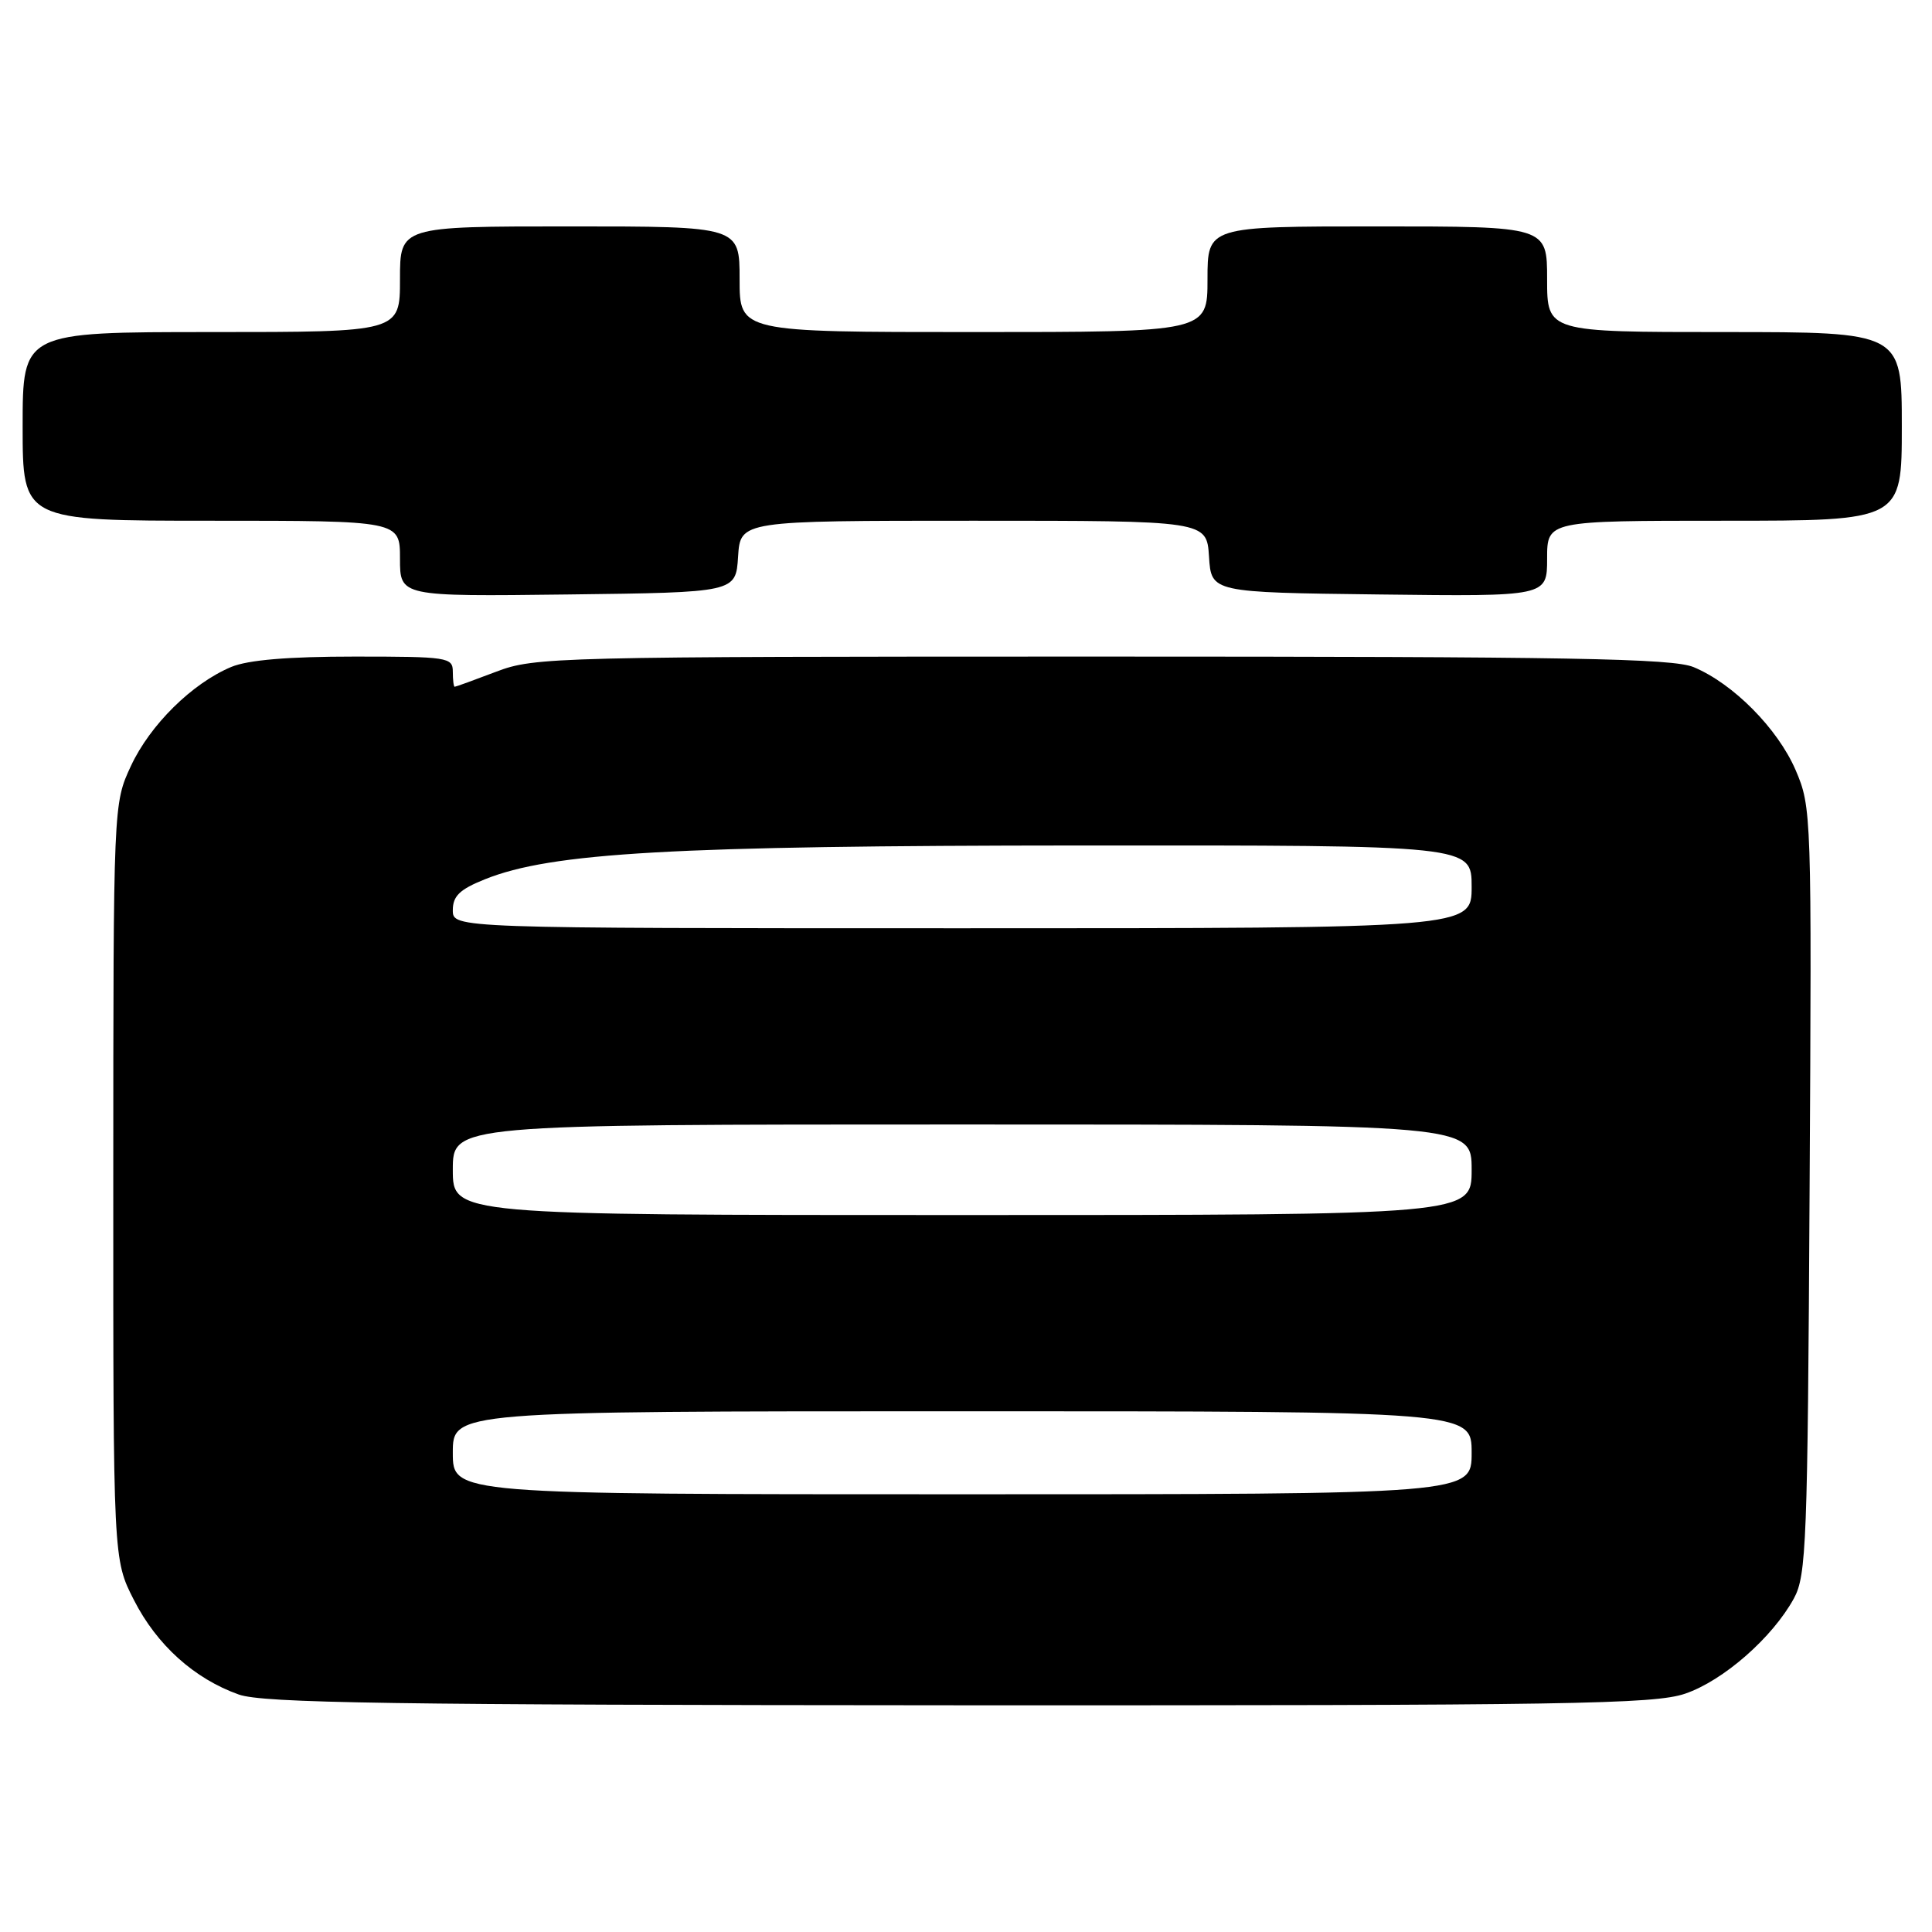 <?xml version="1.0" encoding="UTF-8" standalone="no"?>
<!DOCTYPE svg PUBLIC "-//W3C//DTD SVG 1.1//EN" "http://www.w3.org/Graphics/SVG/1.1/DTD/svg11.dtd" >
<svg xmlns="http://www.w3.org/2000/svg" xmlns:xlink="http://www.w3.org/1999/xlink" version="1.1" viewBox="0 0 256 256">
 <g >
 <path fill="currentColor"
d=" M 223.29 224.42 C 228.36 222.69 234.86 216.99 237.70 211.80 C 239.36 208.76 239.52 204.44 239.78 157.77 C 240.07 107.72 240.04 106.96 237.92 102.02 C 235.55 96.54 229.67 90.59 224.42 88.40 C 221.64 87.24 208.16 87.00 146.04 87.00 C 73.45 87.00 70.85 87.06 65.76 89.00 C 62.87 90.10 60.39 91.00 60.25 91.00 C 60.11 91.00 60.00 90.10 60.00 89.00 C 60.00 87.10 59.33 87.00 46.97 87.00 C 38.17 87.00 32.87 87.45 30.65 88.37 C 25.46 90.54 19.89 96.04 17.35 101.49 C 15.02 106.50 15.02 106.50 15.01 156.57 C 15.00 206.64 15.00 206.64 17.75 212.02 C 20.79 217.98 25.74 222.43 31.63 224.53 C 34.81 225.67 51.82 225.92 127.07 225.96 C 208.02 225.99 219.18 225.82 223.29 224.42 Z  M 97.80 73.75 C 98.11 69.00 98.11 69.00 129.00 69.00 C 159.89 69.00 159.89 69.00 160.20 73.75 C 160.50 78.50 160.50 78.50 182.75 78.77 C 205.00 79.04 205.00 79.04 205.00 74.02 C 205.00 69.00 205.00 69.00 228.50 69.00 C 252.00 69.00 252.00 69.00 252.00 56.50 C 252.00 44.00 252.00 44.00 228.50 44.00 C 205.00 44.00 205.00 44.00 205.00 37.00 C 205.00 30.00 205.00 30.00 182.50 30.00 C 160.00 30.00 160.00 30.00 160.00 37.00 C 160.00 44.00 160.00 44.00 129.00 44.00 C 98.00 44.00 98.00 44.00 98.00 37.00 C 98.00 30.00 98.00 30.00 75.50 30.00 C 53.00 30.00 53.00 30.00 53.00 37.00 C 53.00 44.00 53.00 44.00 28.00 44.00 C 3.00 44.00 3.00 44.00 3.00 56.50 C 3.00 69.00 3.00 69.00 28.00 69.00 C 53.00 69.00 53.00 69.00 53.00 74.02 C 53.00 79.04 53.00 79.04 75.25 78.77 C 97.50 78.50 97.50 78.50 97.80 73.75 Z  M 60.00 192.50 C 60.00 187.00 60.00 187.00 127.50 187.00 C 195.00 187.00 195.00 187.00 195.00 192.50 C 195.00 198.00 195.00 198.00 127.50 198.00 C 60.00 198.00 60.00 198.00 60.00 192.50 Z  M 60.00 155.00 C 60.00 149.00 60.00 149.00 127.50 149.00 C 195.00 149.00 195.00 149.00 195.00 155.00 C 195.00 161.00 195.00 161.00 127.50 161.00 C 60.00 161.00 60.00 161.00 60.00 155.00 Z  M 60.00 120.61 C 60.00 118.73 60.91 117.85 64.25 116.51 C 73.07 112.97 89.11 112.06 143.25 112.03 C 195.00 112.00 195.00 112.00 195.00 117.50 C 195.00 123.00 195.00 123.00 127.50 123.00 C 60.00 123.00 60.00 123.00 60.00 120.61 Z "/>
</g>
</svg>